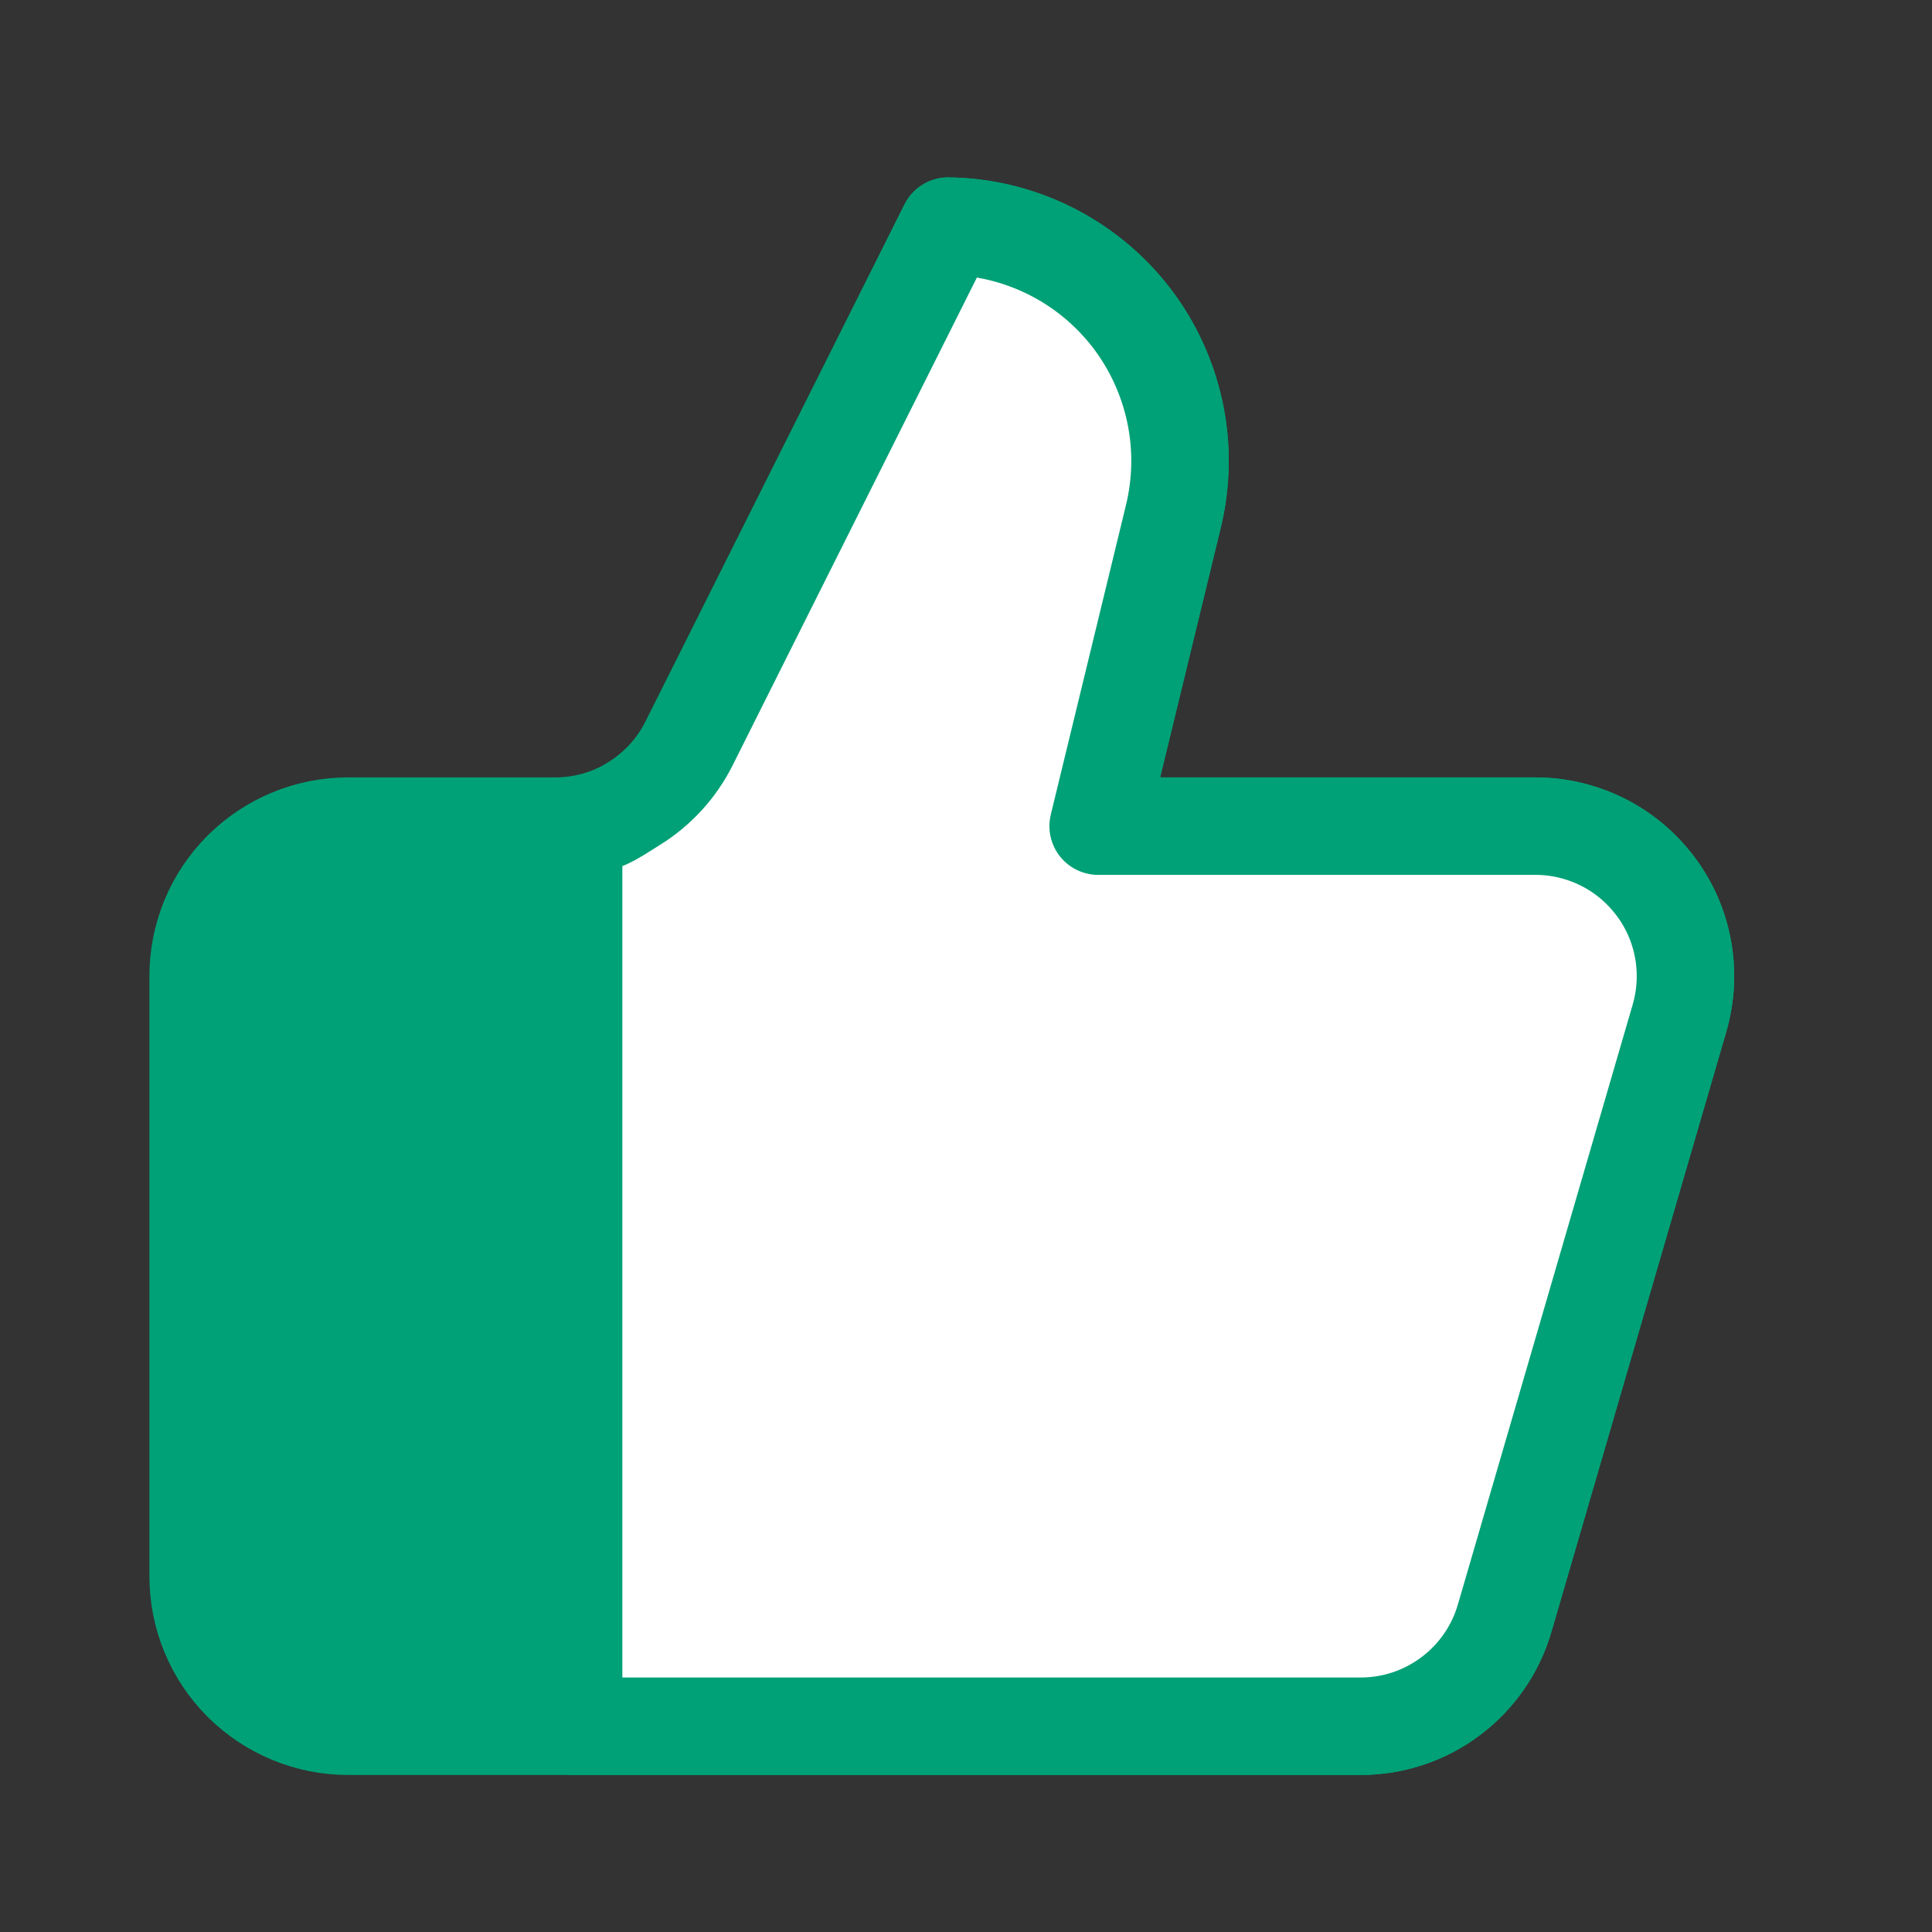<svg xmlns="http://www.w3.org/2000/svg" width="20" height="20" viewBox="0 0 20 20" fill="none">
  <rect x="0" y="0" width="20" height="20" fill="#333333" stroke="none"/>
  <path d="M12.145 5.353L11.368 8.552H15.895C16.136 8.552 16.374 8.609 16.589 8.716C16.805 8.824 16.992 8.981 17.137 9.174C17.282 9.366 17.38 9.59 17.423 9.828C17.466 10.065 17.453 10.309 17.386 10.54L15.576 16.752C15.482 17.074 15.286 17.358 15.017 17.559C14.749 17.761 14.422 17.87 14.086 17.87H3.604C3.192 17.87 2.797 17.706 2.505 17.415C2.214 17.124 2.051 16.729 2.051 16.317V10.105C2.051 9.693 2.214 9.298 2.505 9.007C2.797 8.716 3.192 8.552 3.604 8.552H5.747C6.035 8.552 6.319 8.472 6.564 8.319C6.81 8.167 7.008 7.949 7.136 7.691L9.815 2.341C10.181 2.345 10.542 2.433 10.869 2.596C11.197 2.759 11.484 2.995 11.708 3.284C11.932 3.574 12.087 3.911 12.163 4.269C12.239 4.627 12.232 4.998 12.145 5.353Z" fill="#00A176" stroke="#00A176" stroke-width="1.009" stroke-linecap="round" stroke-linejoin="round"/>
  <path d="M11.368 8.552L12.145 5.353C12.232 4.998 12.239 4.627 12.163 4.269C12.087 3.911 11.932 3.574 11.708 3.284C11.484 2.995 11.197 2.759 10.869 2.596C10.542 2.433 10.181 2.345 9.815 2.341L7.136 7.691C7.008 7.949 6.81 8.167 6.564 8.319C6.319 8.472 6.226 8.552 5.938 8.552L5.938 17.87H14.086C14.422 17.87 14.748 17.761 15.017 17.559C15.286 17.358 15.482 17.074 15.576 16.752L17.386 10.54C17.453 10.309 17.466 10.065 17.423 9.828C17.38 9.59 17.282 9.366 17.137 9.174C16.992 8.981 16.805 8.824 16.589 8.716C16.374 8.609 16.136 8.552 15.895 8.552H11.368Z" fill="white" stroke="#00A176" stroke-width="1.009" stroke-linecap="round" stroke-linejoin="round"/>
  <path d="M5.933 8.553V17.87" stroke="#00A176" stroke-width="1.009" stroke-linecap="round" stroke-linejoin="round"/>
</svg>